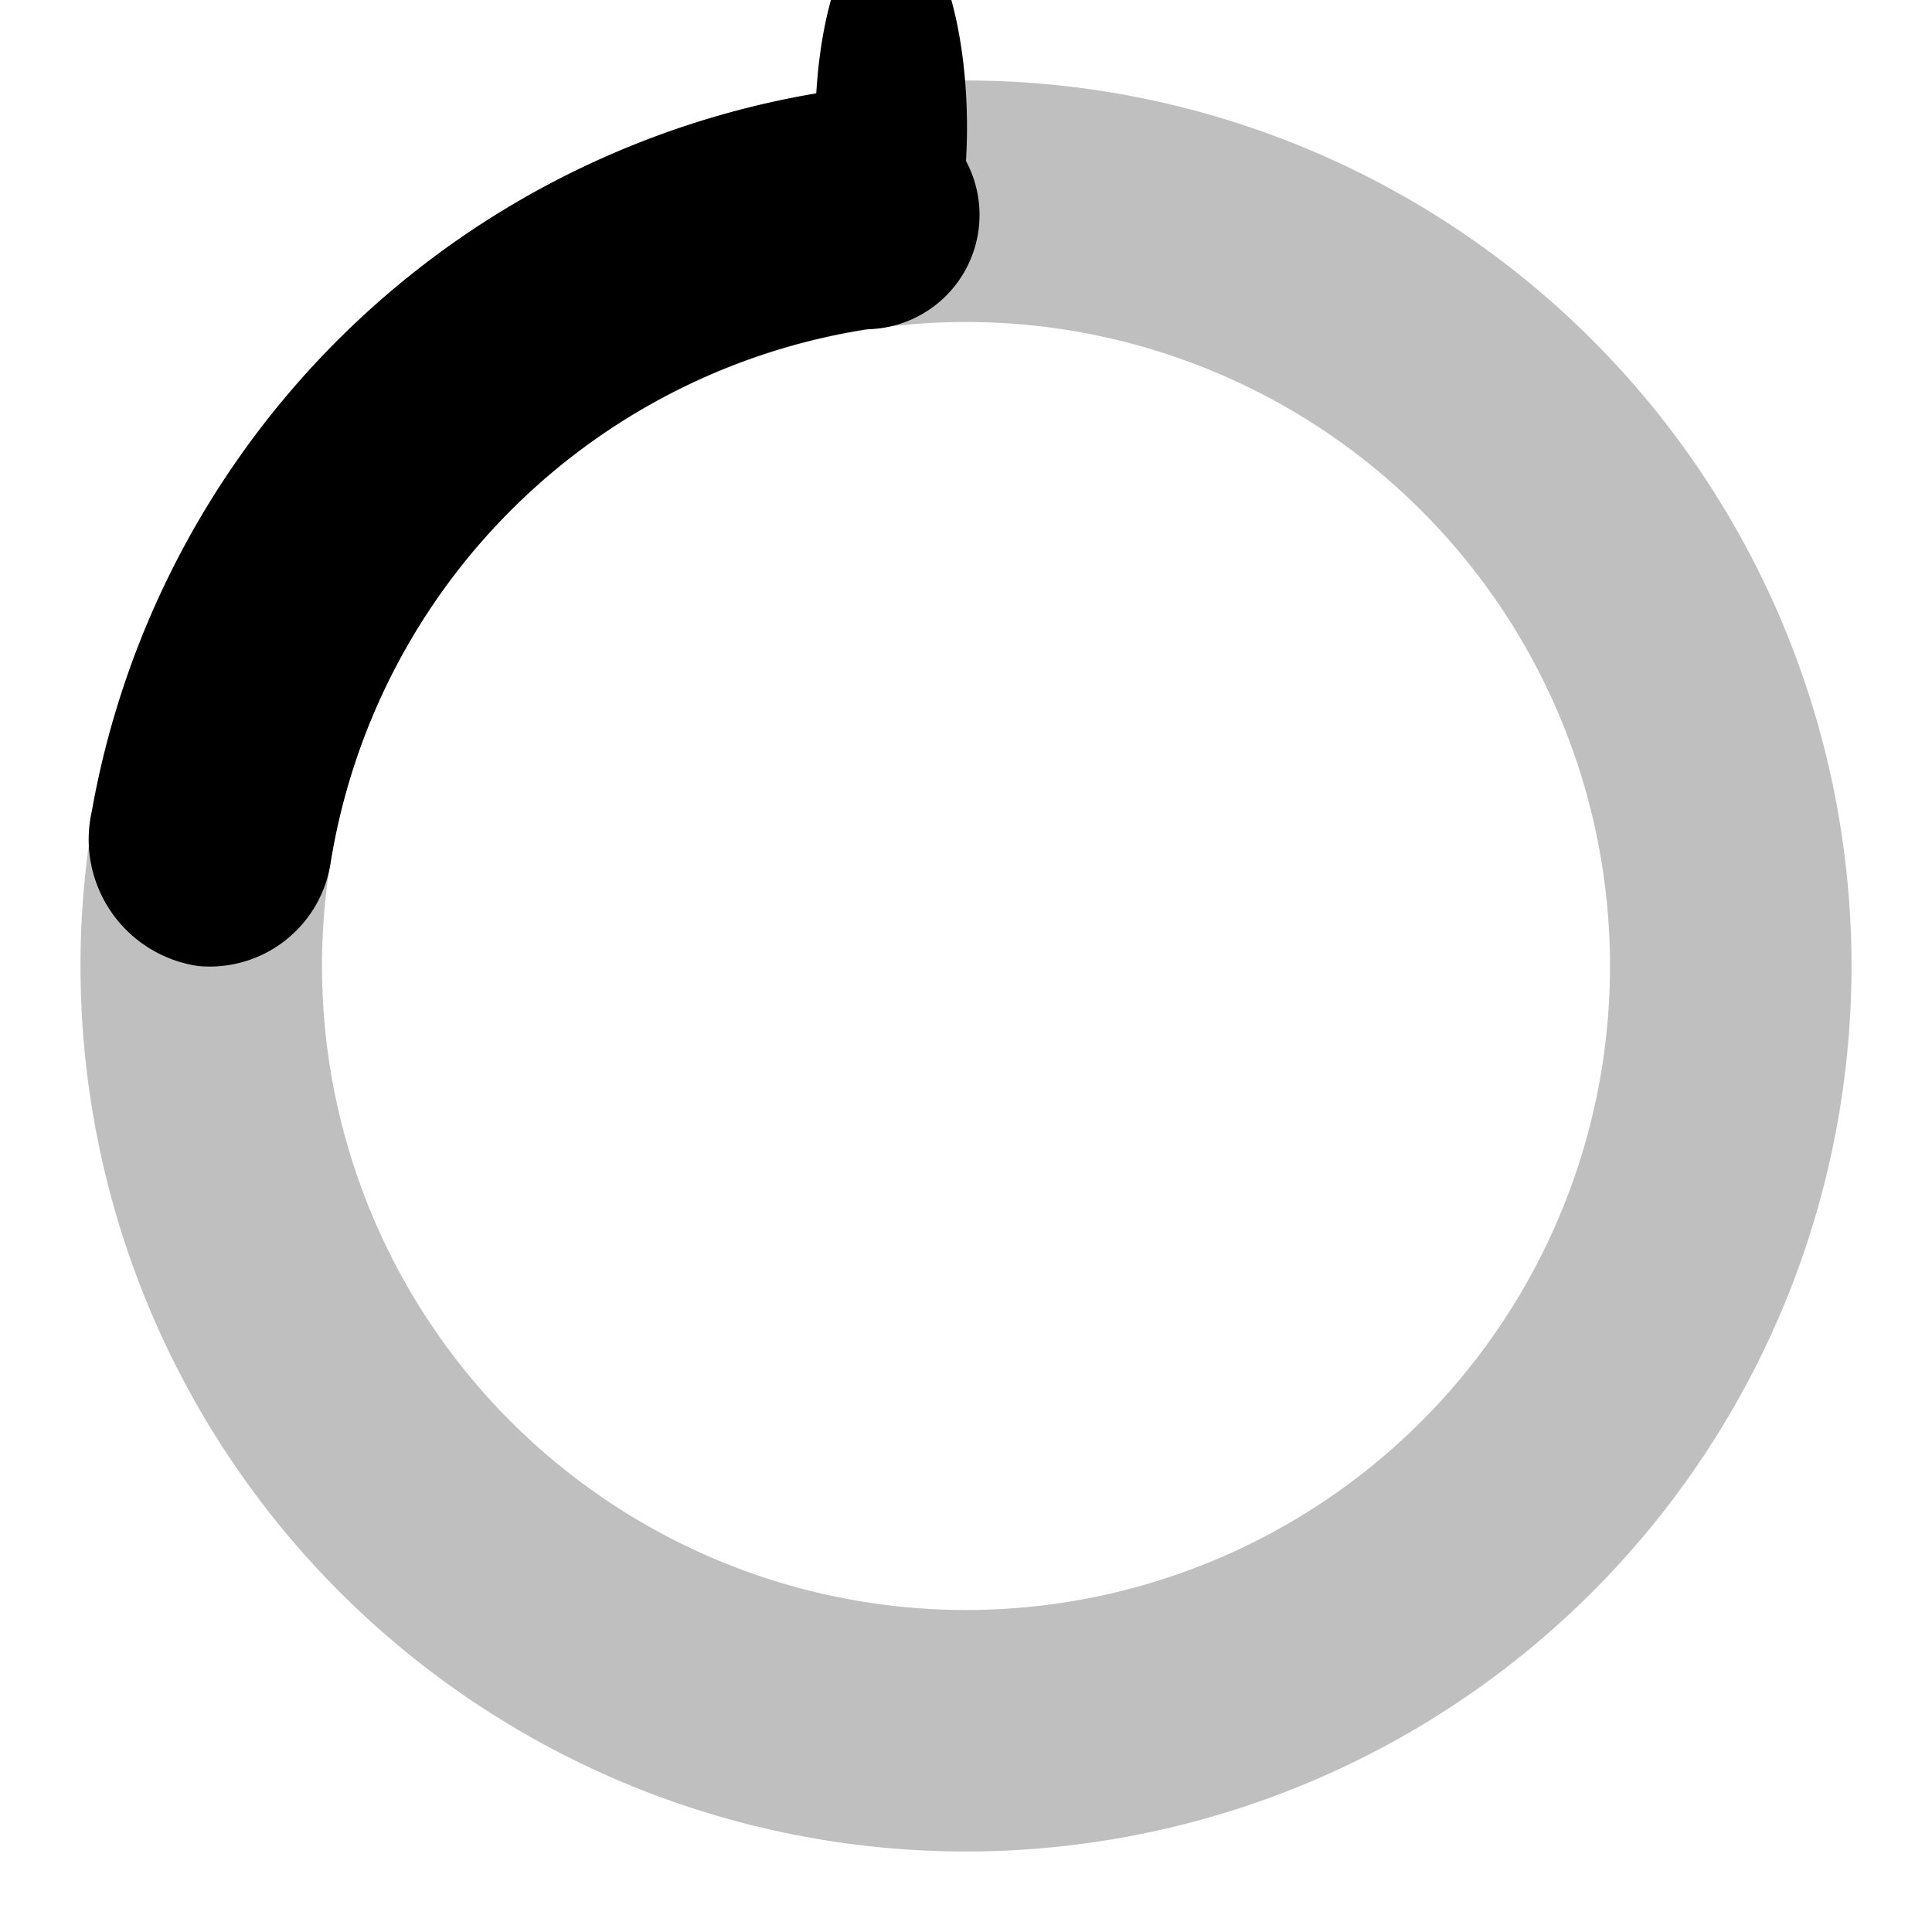 <svg xmlns="http://www.w3.org/2000/svg" width="32" height="32" viewBox="0 0 24 24"><style/><path d="M12 1a11 11 0 1011 11A11 11 0 0012 1zm0 19a8 8 0 118-8 8 8 0 01-8 8z" opacity=".25"/><path d="M10.14 1.16a11 11 0 00-9 8.92A1.59 1.59 0 002.46 12a1.52 1.52 0 001.65-1.3 8 8 0 016.66-6.61A1.42 1.42 0 0012 2a.57 1.57 0 00-1.86-.84z" style="transform-origin:center;animation:spinner_timing .65s infinite linear"/></svg>